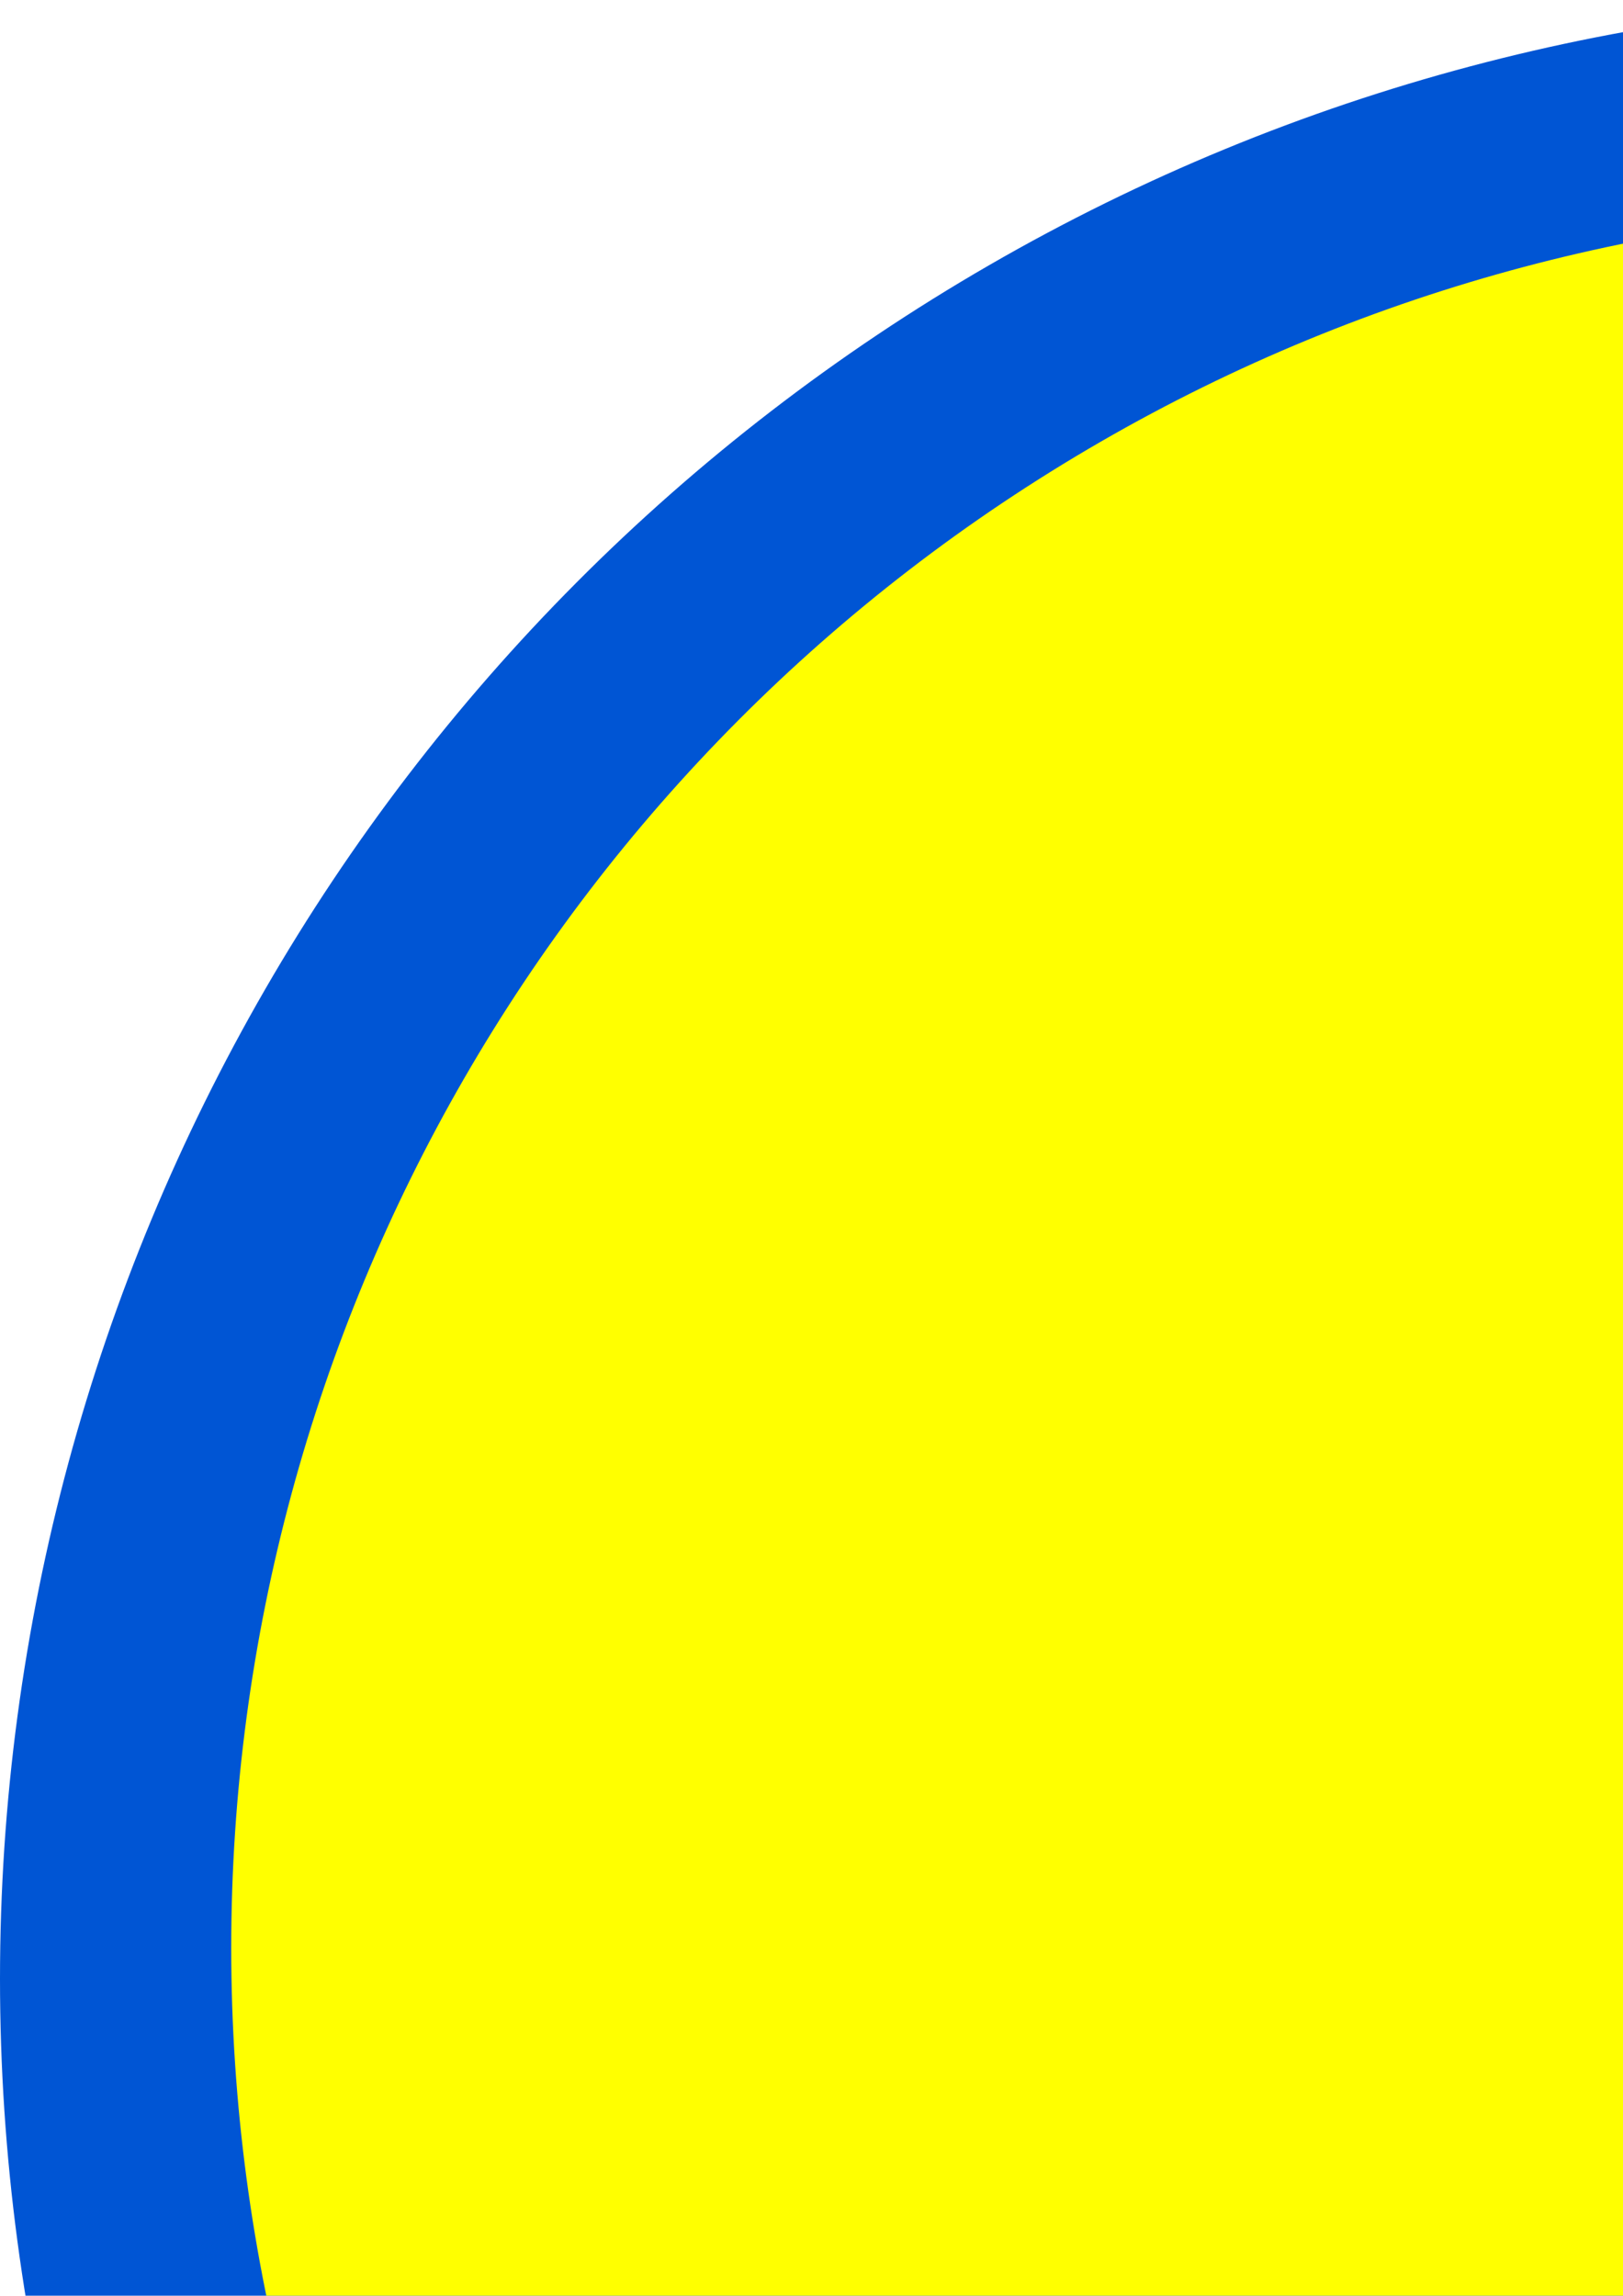 <?xml version="1.0" encoding="UTF-8" standalone="no"?>
<!-- Created with Inkscape (http://www.inkscape.org/) -->

<svg
   width="210mm"
   height="297mm"
   viewBox="0 0 210 297"
   version="1.1"
   id="svg99985"
   inkscape:version="1.2.1 (9c6d41e410, 2022-07-14)"
   sodipodi:docname="loadingCircle.svg"
   inkscape:export-filename="loadingCircle.png"
   inkscape:export-xdpi="49.865032"
   inkscape:export-ydpi="49.865032"
   xmlns:inkscape="http://www.inkscape.org/namespaces/inkscape"
   xmlns:sodipodi="http://sodipodi.sourceforge.net/DTD/sodipodi-0.dtd"
   xmlns="http://www.w3.org/2000/svg"
   xmlns:svg="http://www.w3.org/2000/svg">
  <sodipodi:namedview
     id="namedview99987"
     pagecolor="#505050"
     bordercolor="#ffffff"
     borderopacity="1"
     inkscape:showpageshadow="0"
     inkscape:pageopacity="0"
     inkscape:pagecheckerboard="1"
     inkscape:deskcolor="#505050"
     inkscape:document-units="mm"
     showgrid="false"
     inkscape:zoom="0.36257716"
     inkscape:cx="845.33731"
     inkscape:cy="1179.0594"
     inkscape:window-width="1920"
     inkscape:window-height="1001"
     inkscape:window-x="-9"
     inkscape:window-y="-9"
     inkscape:window-maximized="1"
     inkscape:current-layer="layer1" />
  <defs
     id="defs99982">
    <filter
       style="color-interpolation-filters:sRGB;"
       inkscape:label="Electrize"
       id="filter110069"
       x="-0.094"
       y="-0.094"
       width="1.188"
       height="1.188">
      <feGaussianBlur
         stdDeviation="2"
         result="blur"
         id="feGaussianBlur110059" />
      <feComponentTransfer
         in="blur"
         result="fbSourceGraphic"
         id="feComponentTransfer110067">
        <feFuncR
           type="table"
           tableValues="0 1 0 1 0"
           id="feFuncR110061" />
        <feFuncG
           type="table"
           tableValues="0 1 0 1 0"
           id="feFuncG110063" />
        <feFuncB
           type="table"
           tableValues="0 1 0 1 0"
           id="feFuncB110065" />
      </feComponentTransfer>
      <feColorMatrix
         result="fbSourceGraphicAlpha"
         in="fbSourceGraphic"
         values="0 0 0 -1 0 0 0 0 -1 0 0 0 0 -1 0 0 0 0 1 0"
         id="feColorMatrix110071" />
      <feGaussianBlur
         id="feGaussianBlur110073"
         stdDeviation="2"
         result="blur"
         in="fbSourceGraphic" />
      <feComponentTransfer
         id="feComponentTransfer110075"
         in="blur"
         result="fbSourceGraphic">
        <feFuncR
           id="feFuncR110077"
           type="table"
           tableValues="0 1 0 1 0" />
        <feFuncG
           id="feFuncG110079"
           type="table"
           tableValues="0 1 0 1 0" />
        <feFuncB
           id="feFuncB110081"
           type="table"
           tableValues="0 1 0 1 0" />
      </feComponentTransfer>
      <feColorMatrix
         result="fbSourceGraphicAlpha"
         in="fbSourceGraphic"
         values="0 0 0 -1 0 0 0 0 -1 0 0 0 0 -1 0 0 0 0 1 0"
         id="feColorMatrix110083" />
      <feGaussianBlur
         id="feGaussianBlur110085"
         stdDeviation="2"
         result="blur"
         in="fbSourceGraphic" />
      <feComponentTransfer
         id="feComponentTransfer110087"
         in="blur"
         result="fbSourceGraphic">
        <feFuncR
           id="feFuncR110089"
           type="table"
           tableValues="0 1 0 1 0" />
        <feFuncG
           id="feFuncG110091"
           type="table"
           tableValues="0 1 0 1 0" />
        <feFuncB
           id="feFuncB110093"
           type="table"
           tableValues="0 1 0 1 0" />
      </feComponentTransfer>
      <feColorMatrix
         result="fbSourceGraphicAlpha"
         in="fbSourceGraphic"
         values="0 0 0 -1 0 0 0 0 -1 0 0 0 0 -1 0 0 0 0 1 0"
         id="feColorMatrix110095" />
      <feGaussianBlur
         id="feGaussianBlur110097"
         stdDeviation="2"
         result="blur"
         in="fbSourceGraphic" />
      <feComponentTransfer
         id="feComponentTransfer110099"
         in="blur"
         result="fbSourceGraphic">
        <feFuncR
           id="feFuncR110101"
           type="table"
           tableValues="0 1 0 1 0" />
        <feFuncG
           id="feFuncG110103"
           type="table"
           tableValues="0 1 0 1 0" />
        <feFuncB
           id="feFuncB110105"
           type="table"
           tableValues="0 1 0 1 0" />
      </feComponentTransfer>
      <feColorMatrix
         result="fbSourceGraphicAlpha"
         in="fbSourceGraphic"
         values="0 0 0 -1 0 0 0 0 -1 0 0 0 0 -1 0 0 0 0 1 0"
         id="feColorMatrix110107" />
      <feGaussianBlur
         id="feGaussianBlur110109"
         stdDeviation="2"
         result="blur"
         in="fbSourceGraphic" />
      <feComponentTransfer
         id="feComponentTransfer110111"
         in="blur"
         result="fbSourceGraphic">
        <feFuncR
           id="feFuncR110113"
           type="table"
           tableValues="0 1 0 1 0" />
        <feFuncG
           id="feFuncG110115"
           type="table"
           tableValues="0 1 0 1 0" />
        <feFuncB
           id="feFuncB110117"
           type="table"
           tableValues="0 1 0 1 0" />
      </feComponentTransfer>
      <feColorMatrix
         result="fbSourceGraphicAlpha"
         in="fbSourceGraphic"
         values="0 0 0 -1 0 0 0 0 -1 0 0 0 0 -1 0 0 0 0 1 0"
         id="feColorMatrix110119" />
      <feGaussianBlur
         id="feGaussianBlur110121"
         stdDeviation="2"
         result="blur"
         in="fbSourceGraphic" />
      <feComponentTransfer
         id="feComponentTransfer110123"
         in="blur"
         result="fbSourceGraphic">
        <feFuncR
           id="feFuncR110125"
           type="table"
           tableValues="0 1 0 1 0" />
        <feFuncG
           id="feFuncG110127"
           type="table"
           tableValues="0 1 0 1 0" />
        <feFuncB
           id="feFuncB110129"
           type="table"
           tableValues="0 1 0 1 0" />
      </feComponentTransfer>
      <feColorMatrix
         result="fbSourceGraphicAlpha"
         in="fbSourceGraphic"
         values="0 0 0 -1 0 0 0 0 -1 0 0 0 0 -1 0 0 0 0 1 0"
         id="feColorMatrix110131" />
      <feGaussianBlur
         id="feGaussianBlur110133"
         stdDeviation="2"
         result="blur"
         in="fbSourceGraphic" />
      <feComponentTransfer
         id="feComponentTransfer110135"
         in="blur"
         result="fbSourceGraphic">
        <feFuncR
           id="feFuncR110137"
           type="table"
           tableValues="0 1 0 1 0" />
        <feFuncG
           id="feFuncG110139"
           type="table"
           tableValues="0 1 0 1 0" />
        <feFuncB
           id="feFuncB110141"
           type="table"
           tableValues="0 1 0 1 0" />
      </feComponentTransfer>
      <feColorMatrix
         result="fbSourceGraphicAlpha"
         in="fbSourceGraphic"
         values="0 0 0 -1 0 0 0 0 -1 0 0 0 0 -1 0 0 0 0 1 0"
         id="feColorMatrix110143" />
      <feGaussianBlur
         id="feGaussianBlur110145"
         stdDeviation="2"
         result="blur"
         in="fbSourceGraphic" />
      <feComponentTransfer
         id="feComponentTransfer110147"
         in="blur"
         result="fbSourceGraphic">
        <feFuncR
           id="feFuncR110149"
           type="table"
           tableValues="0 1 0 1 0" />
        <feFuncG
           id="feFuncG110151"
           type="table"
           tableValues="0 1 0 1 0" />
        <feFuncB
           id="feFuncB110153"
           type="table"
           tableValues="0 1 0 1 0" />
      </feComponentTransfer>
      <feColorMatrix
         result="fbSourceGraphicAlpha"
         in="fbSourceGraphic"
         values="0 0 0 -1 0 0 0 0 -1 0 0 0 0 -1 0 0 0 0 1 0"
         id="feColorMatrix110155" />
      <feGaussianBlur
         id="feGaussianBlur110157"
         stdDeviation="2"
         result="blur"
         in="fbSourceGraphic" />
      <feComponentTransfer
         id="feComponentTransfer110159"
         in="blur"
         result="fbSourceGraphic">
        <feFuncR
           id="feFuncR110161"
           type="table"
           tableValues="0 1 0 1 0" />
        <feFuncG
           id="feFuncG110163"
           type="table"
           tableValues="0 1 0 1 0" />
        <feFuncB
           id="feFuncB110165"
           type="table"
           tableValues="0 1 0 1 0" />
      </feComponentTransfer>
      <feColorMatrix
         result="fbSourceGraphicAlpha"
         in="fbSourceGraphic"
         values="0 0 0 -1 0 0 0 0 -1 0 0 0 0 -1 0 0 0 0 1 0"
         id="feColorMatrix110167" />
      <feGaussianBlur
         id="feGaussianBlur110169"
         stdDeviation="2"
         result="blur"
         in="fbSourceGraphic" />
      <feComponentTransfer
         id="feComponentTransfer110171"
         in="blur"
         result="component">
        <feFuncR
           id="feFuncR110173"
           type="table"
           tableValues="0 1 0 1 0" />
        <feFuncG
           id="feFuncG110175"
           type="table"
           tableValues="0 1 0 1 0" />
        <feFuncB
           id="feFuncB110177"
           type="table"
           tableValues="0 1 0 1 0" />
      </feComponentTransfer>
    </filter>
    <filter
       inkscape:label="Oil Slick"
       inkscape:menu="Overlays"
       inkscape:menu-tooltip="Rainbow-colored semitransparent oily splotches"
       style="color-interpolation-filters:sRGB;"
       id="filter112058"
       x="0"
       y="0"
       width="1"
       height="1">
      <feTurbulence
         baseFrequency="0.143"
         numOctaves="5"
         type="fractalNoise"
         id="feTurbulence112046" />
      <feColorMatrix
         values="1 0 0 0 0 0 1 0 0 0 0 0 1 0 0 0 0 0 5 -3"
         id="feColorMatrix112048" />
      <feMorphology
         result="result3"
         radius="2.7"
         operator="dilate"
         id="feMorphology112050" />
      <feTurbulence
         baseFrequency="0.121"
         numOctaves="2"
         result="result91"
         id="feTurbulence112052" />
      <feDisplacementMap
         result="result4"
         scale="18.5"
         yChannelSelector="A"
         xChannelSelector="R"
         in="result3"
         in2="result91"
         id="feDisplacementMap112054" />
      <feComposite
         in2="SourceGraphic"
         operator="atop"
         in="result4"
         id="feComposite112056" />
    </filter>
  </defs>
  <g
     inkscape:label="Layer 1"
     inkscape:groupmode="layer"
     id="layer1">
    <circle
       style="fill:#0055d4;stroke-width:43.914;stroke-linejoin:bevel;fill-opacity:1;filter:url(#filter110069)"
       id="path100892"
       cx="256"
       cy="256"
       r="256" />
    <circle
       style="fill:#ffff00;stroke-width:20.643;stroke-linejoin:bevel;filter:url(#filter112058);opacity:1"
       id="path103108"
       cx="254.919"
       cy="252"
       r="225" />
  </g>
</svg>
